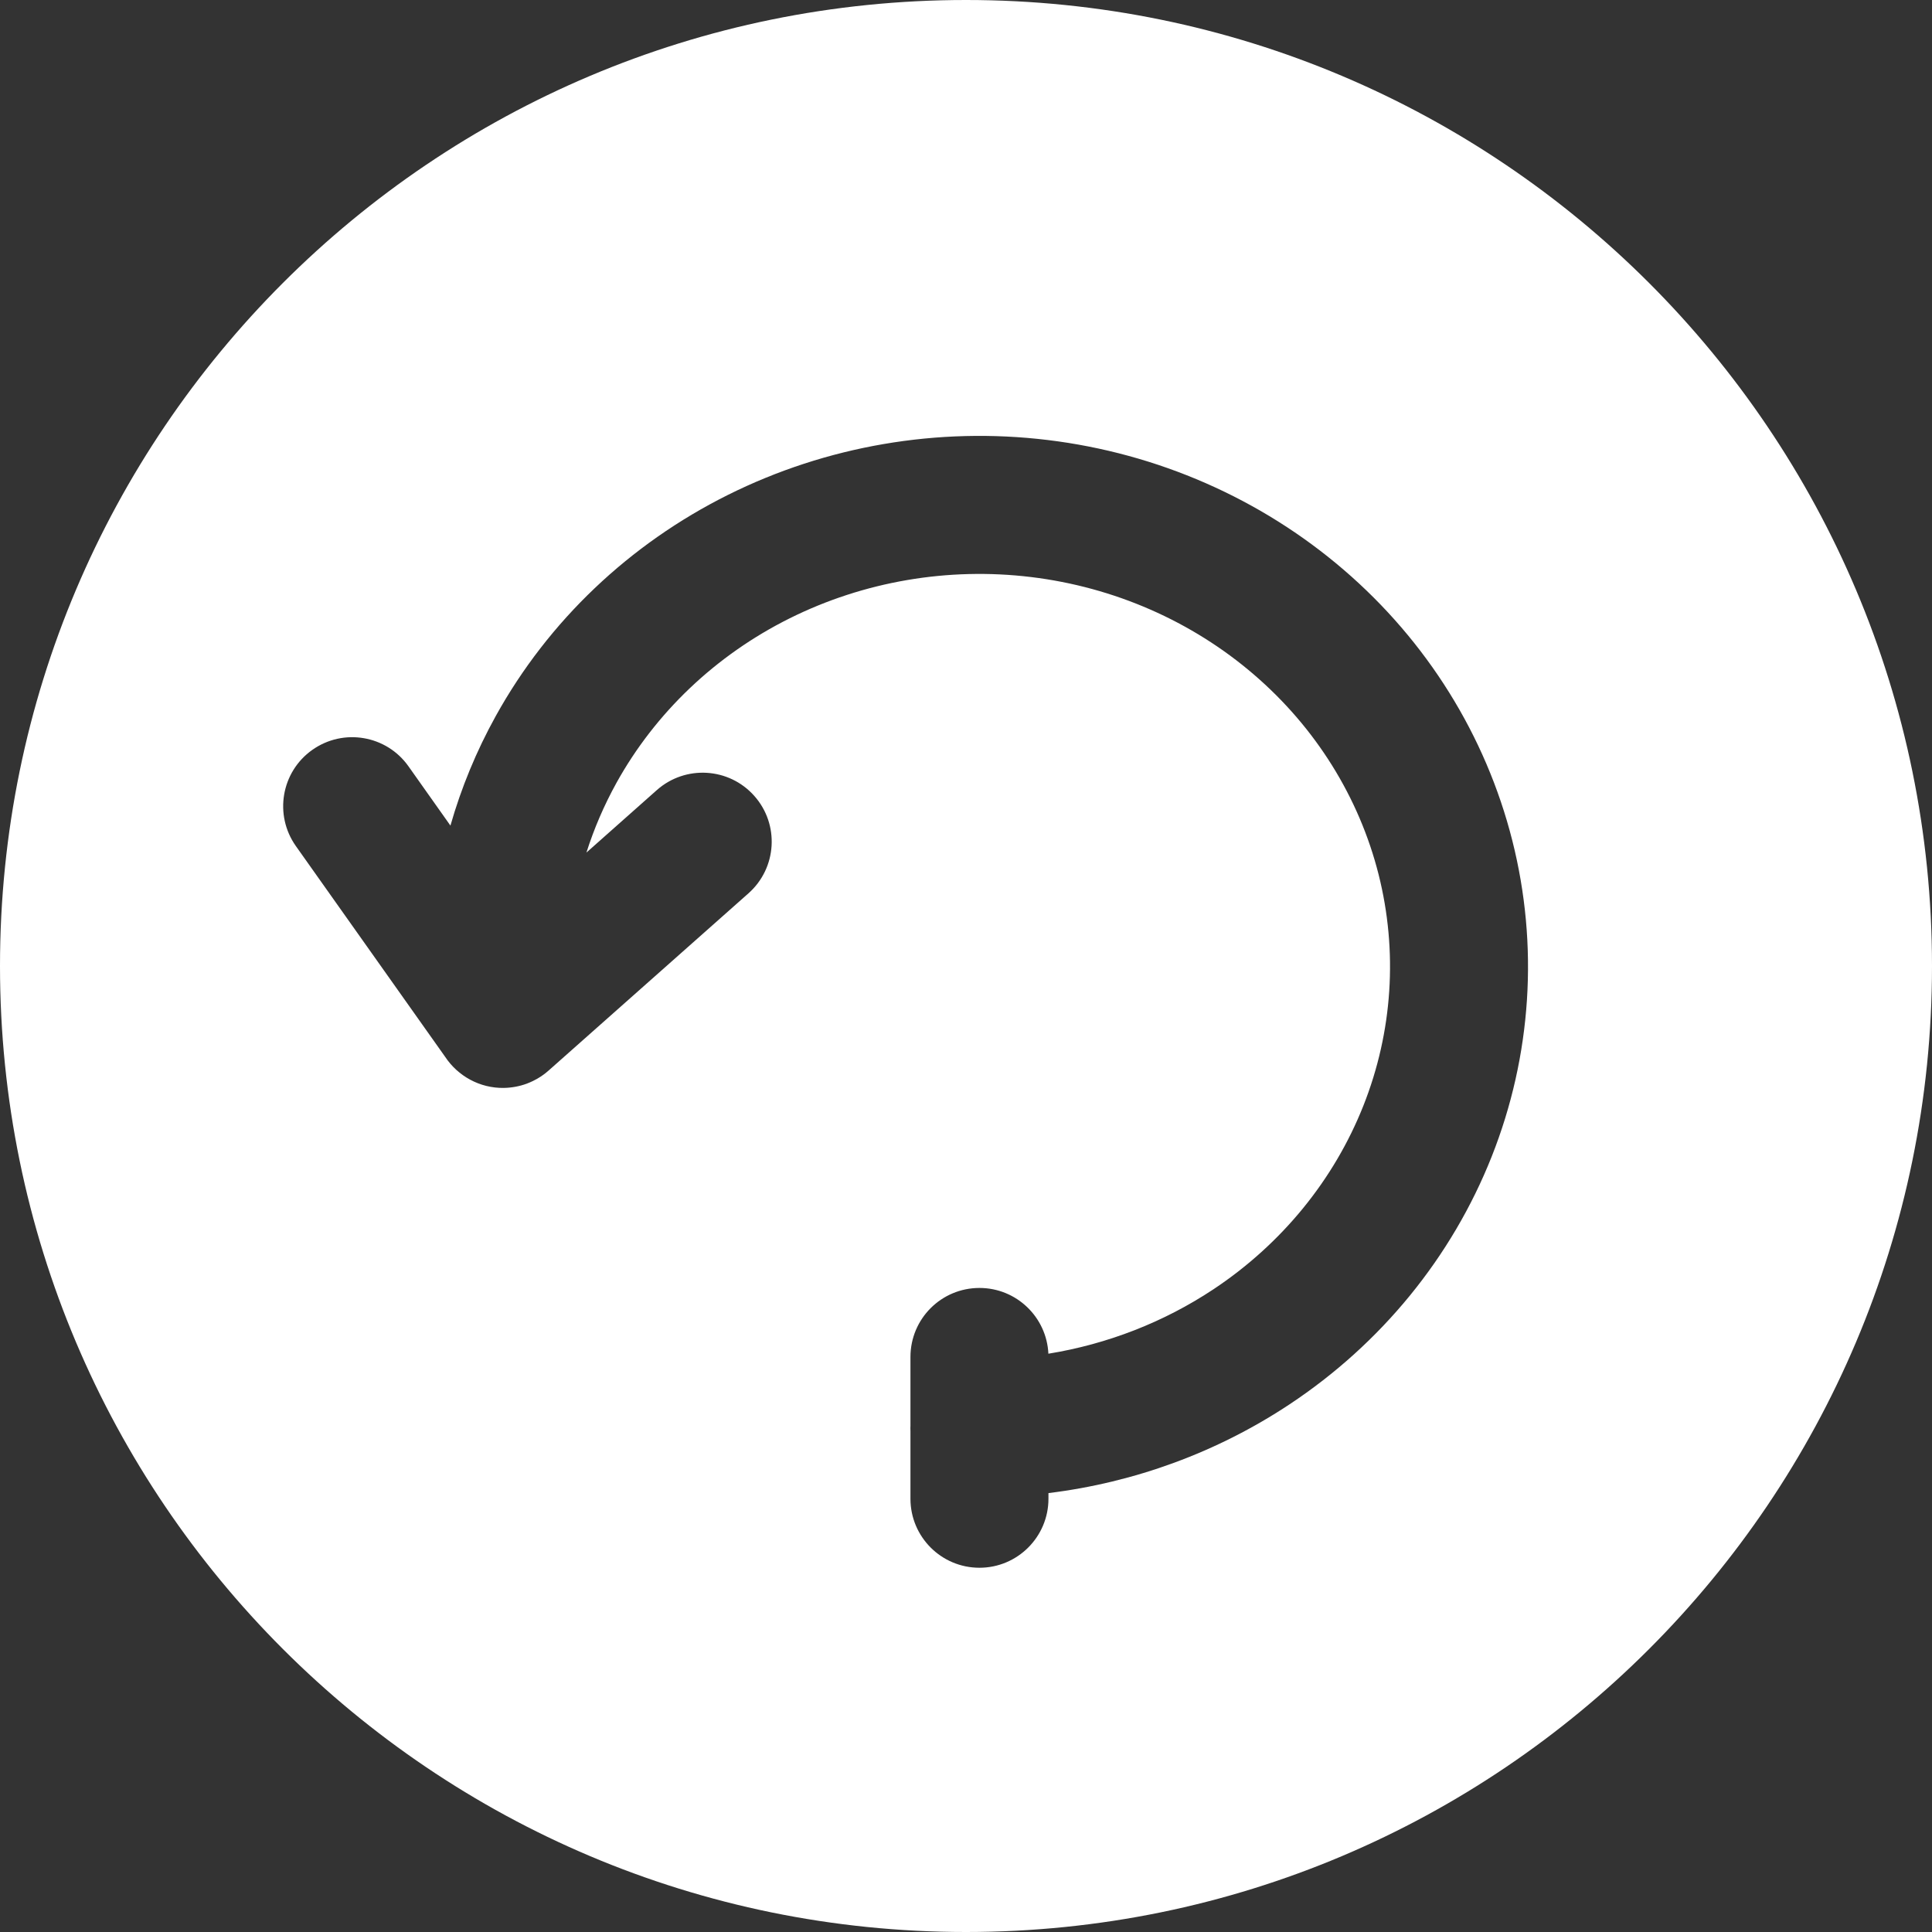 <svg width="28" height="28" viewBox="0 0 28 28" fill="none" xmlns="http://www.w3.org/2000/svg">
<rect x="0" y="0" width="28" height="28" fill="#333333" stroke="none"/>
<path fill-rule="evenodd" clip-rule="evenodd" d="M14 28C21.732 28 28 21.732 28 14C28 6.268 21.732 0 14 0C6.268 0 0 6.268 0 14C0 21.732 6.268 28 14 28ZM11.443 8.962C12.518 8.427 13.738 8.217 14.943 8.363C16.147 8.509 17.273 9.003 18.171 9.775C19.069 10.546 19.697 11.557 19.979 12.671C20.26 13.784 20.184 14.953 19.759 16.025C19.334 17.097 18.578 18.027 17.585 18.686C16.867 19.162 16.05 19.48 15.194 19.619C15.169 19.088 14.731 18.666 14.195 18.666C13.642 18.666 13.195 19.113 13.195 19.666V20.66C13.194 20.673 13.194 20.686 13.194 20.7C13.194 20.713 13.194 20.727 13.195 20.74V21.721C13.195 22.273 13.642 22.721 14.195 22.721C14.747 22.721 15.195 22.273 15.195 21.721V21.639C16.443 21.486 17.642 21.047 18.69 20.352C20.016 19.473 21.04 18.222 21.619 16.761C22.198 15.3 22.302 13.701 21.917 12.18C21.532 10.659 20.678 9.292 19.474 8.258C18.271 7.224 16.774 6.57 15.184 6.377C13.594 6.184 11.978 6.461 10.551 7.172C9.123 7.884 7.948 8.999 7.185 10.377C6.904 10.884 6.685 11.416 6.528 11.965L5.92 11.106C5.601 10.655 4.977 10.549 4.526 10.868C4.075 11.187 3.969 11.811 4.288 12.262L6.452 15.317C6.636 15.595 6.953 15.772 7.301 15.767C7.416 15.765 7.529 15.744 7.635 15.705C7.666 15.693 7.696 15.68 7.725 15.666C7.806 15.627 7.883 15.576 7.951 15.515L10.847 12.947C11.261 12.58 11.299 11.948 10.932 11.535C10.566 11.122 9.934 11.084 9.52 11.45L8.499 12.356C8.609 12.009 8.755 11.67 8.934 11.346C9.497 10.331 10.37 9.497 11.443 8.962Z" fill="white"/>
</svg>
